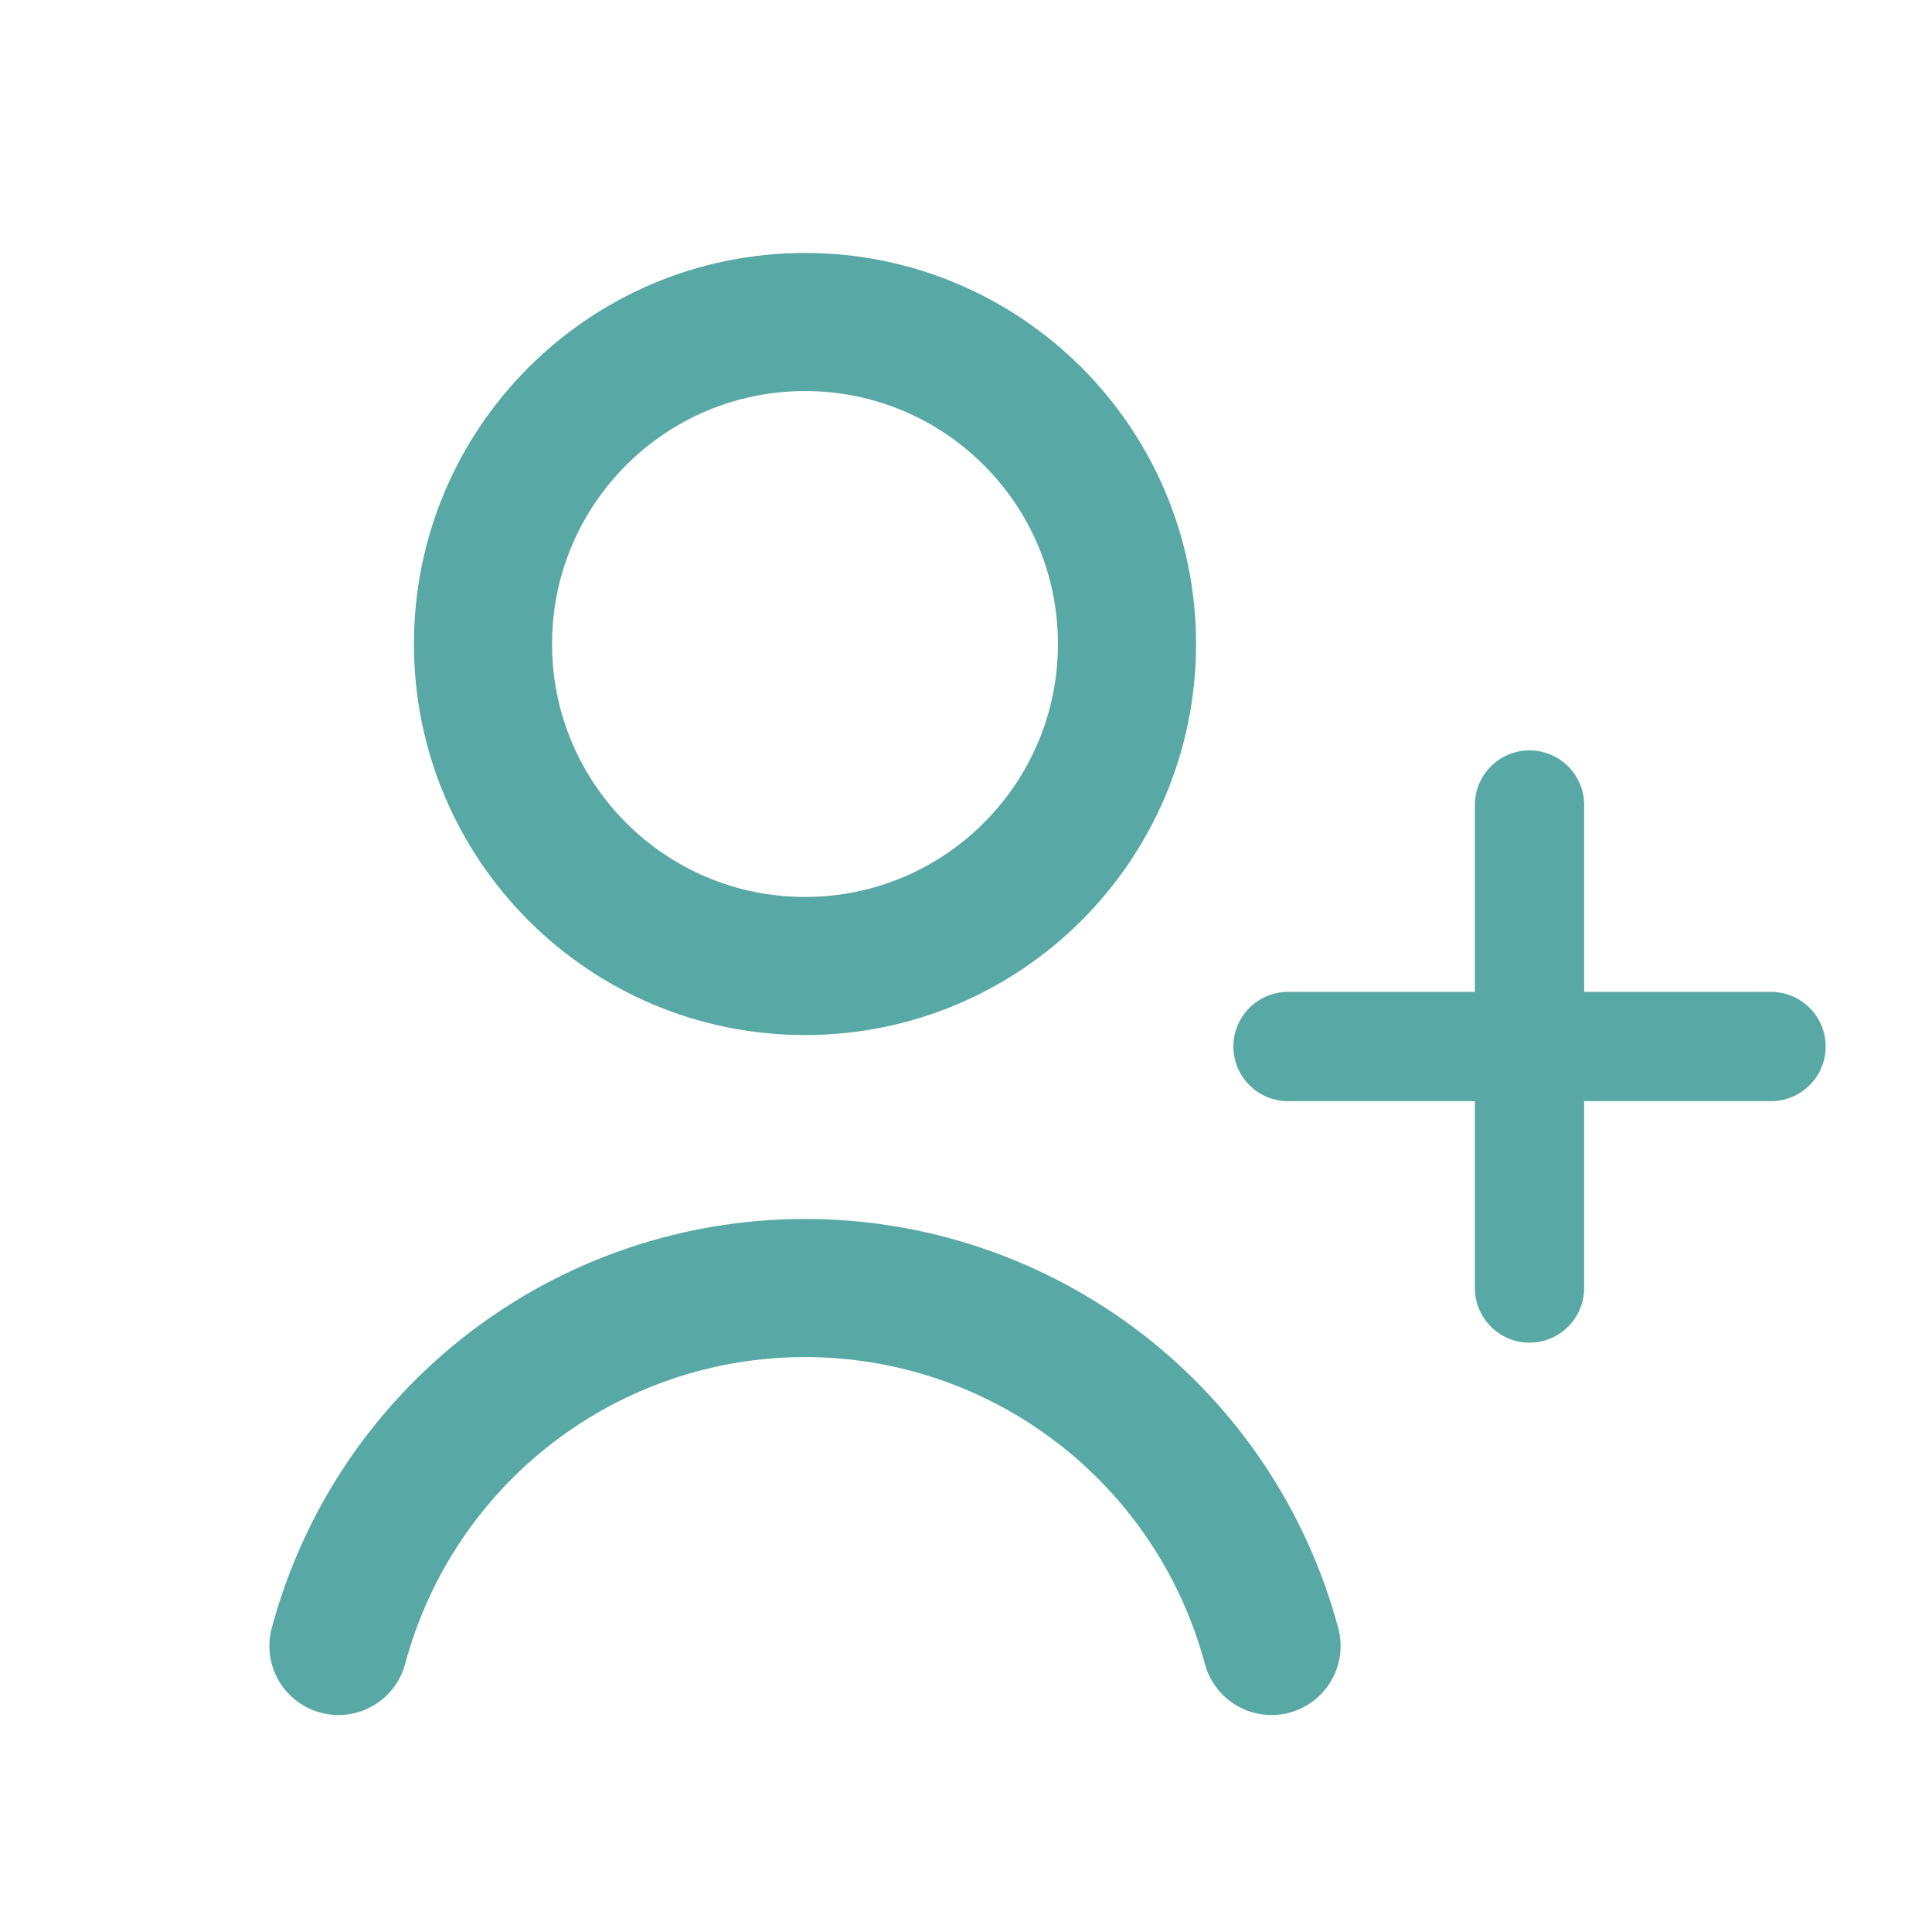 <svg width="52" height="52" viewBox="0 0 67 67" fill="none" xmlns="http://www.w3.org/2000/svg">
	<path d="M27.917 33.5C34.084 33.5 39.083 28.5 39.083 22.333C39.083 16.166 34.084 11.167 27.917 11.167C21.75 11.167 16.75 16.166 16.75 22.333C16.75 28.5 21.75 33.5 27.917 33.5Z" stroke="#58a9a5" stroke-width="4.79" stroke-linecap="round"/>
	<path d="M44.096 57.081C43.142 53.52 41.038 50.373 38.113 48.128C35.188 45.883 31.604 44.667 27.916 44.667C24.229 44.667 20.645 45.883 17.72 48.128C14.794 50.373 12.692 53.52 11.737 57.081" stroke="#58a9a5" stroke-width="4.79" stroke-linecap="round"/>
	<path d="M53.042 27.917V44.667" stroke="#58a9a5" stroke-width="3.79" stroke-linecap="round"/>
	<path d="M61.417 36.292H44.667" stroke="#58a9a5" stroke-width="3.79" stroke-linecap="round"/>
</svg>